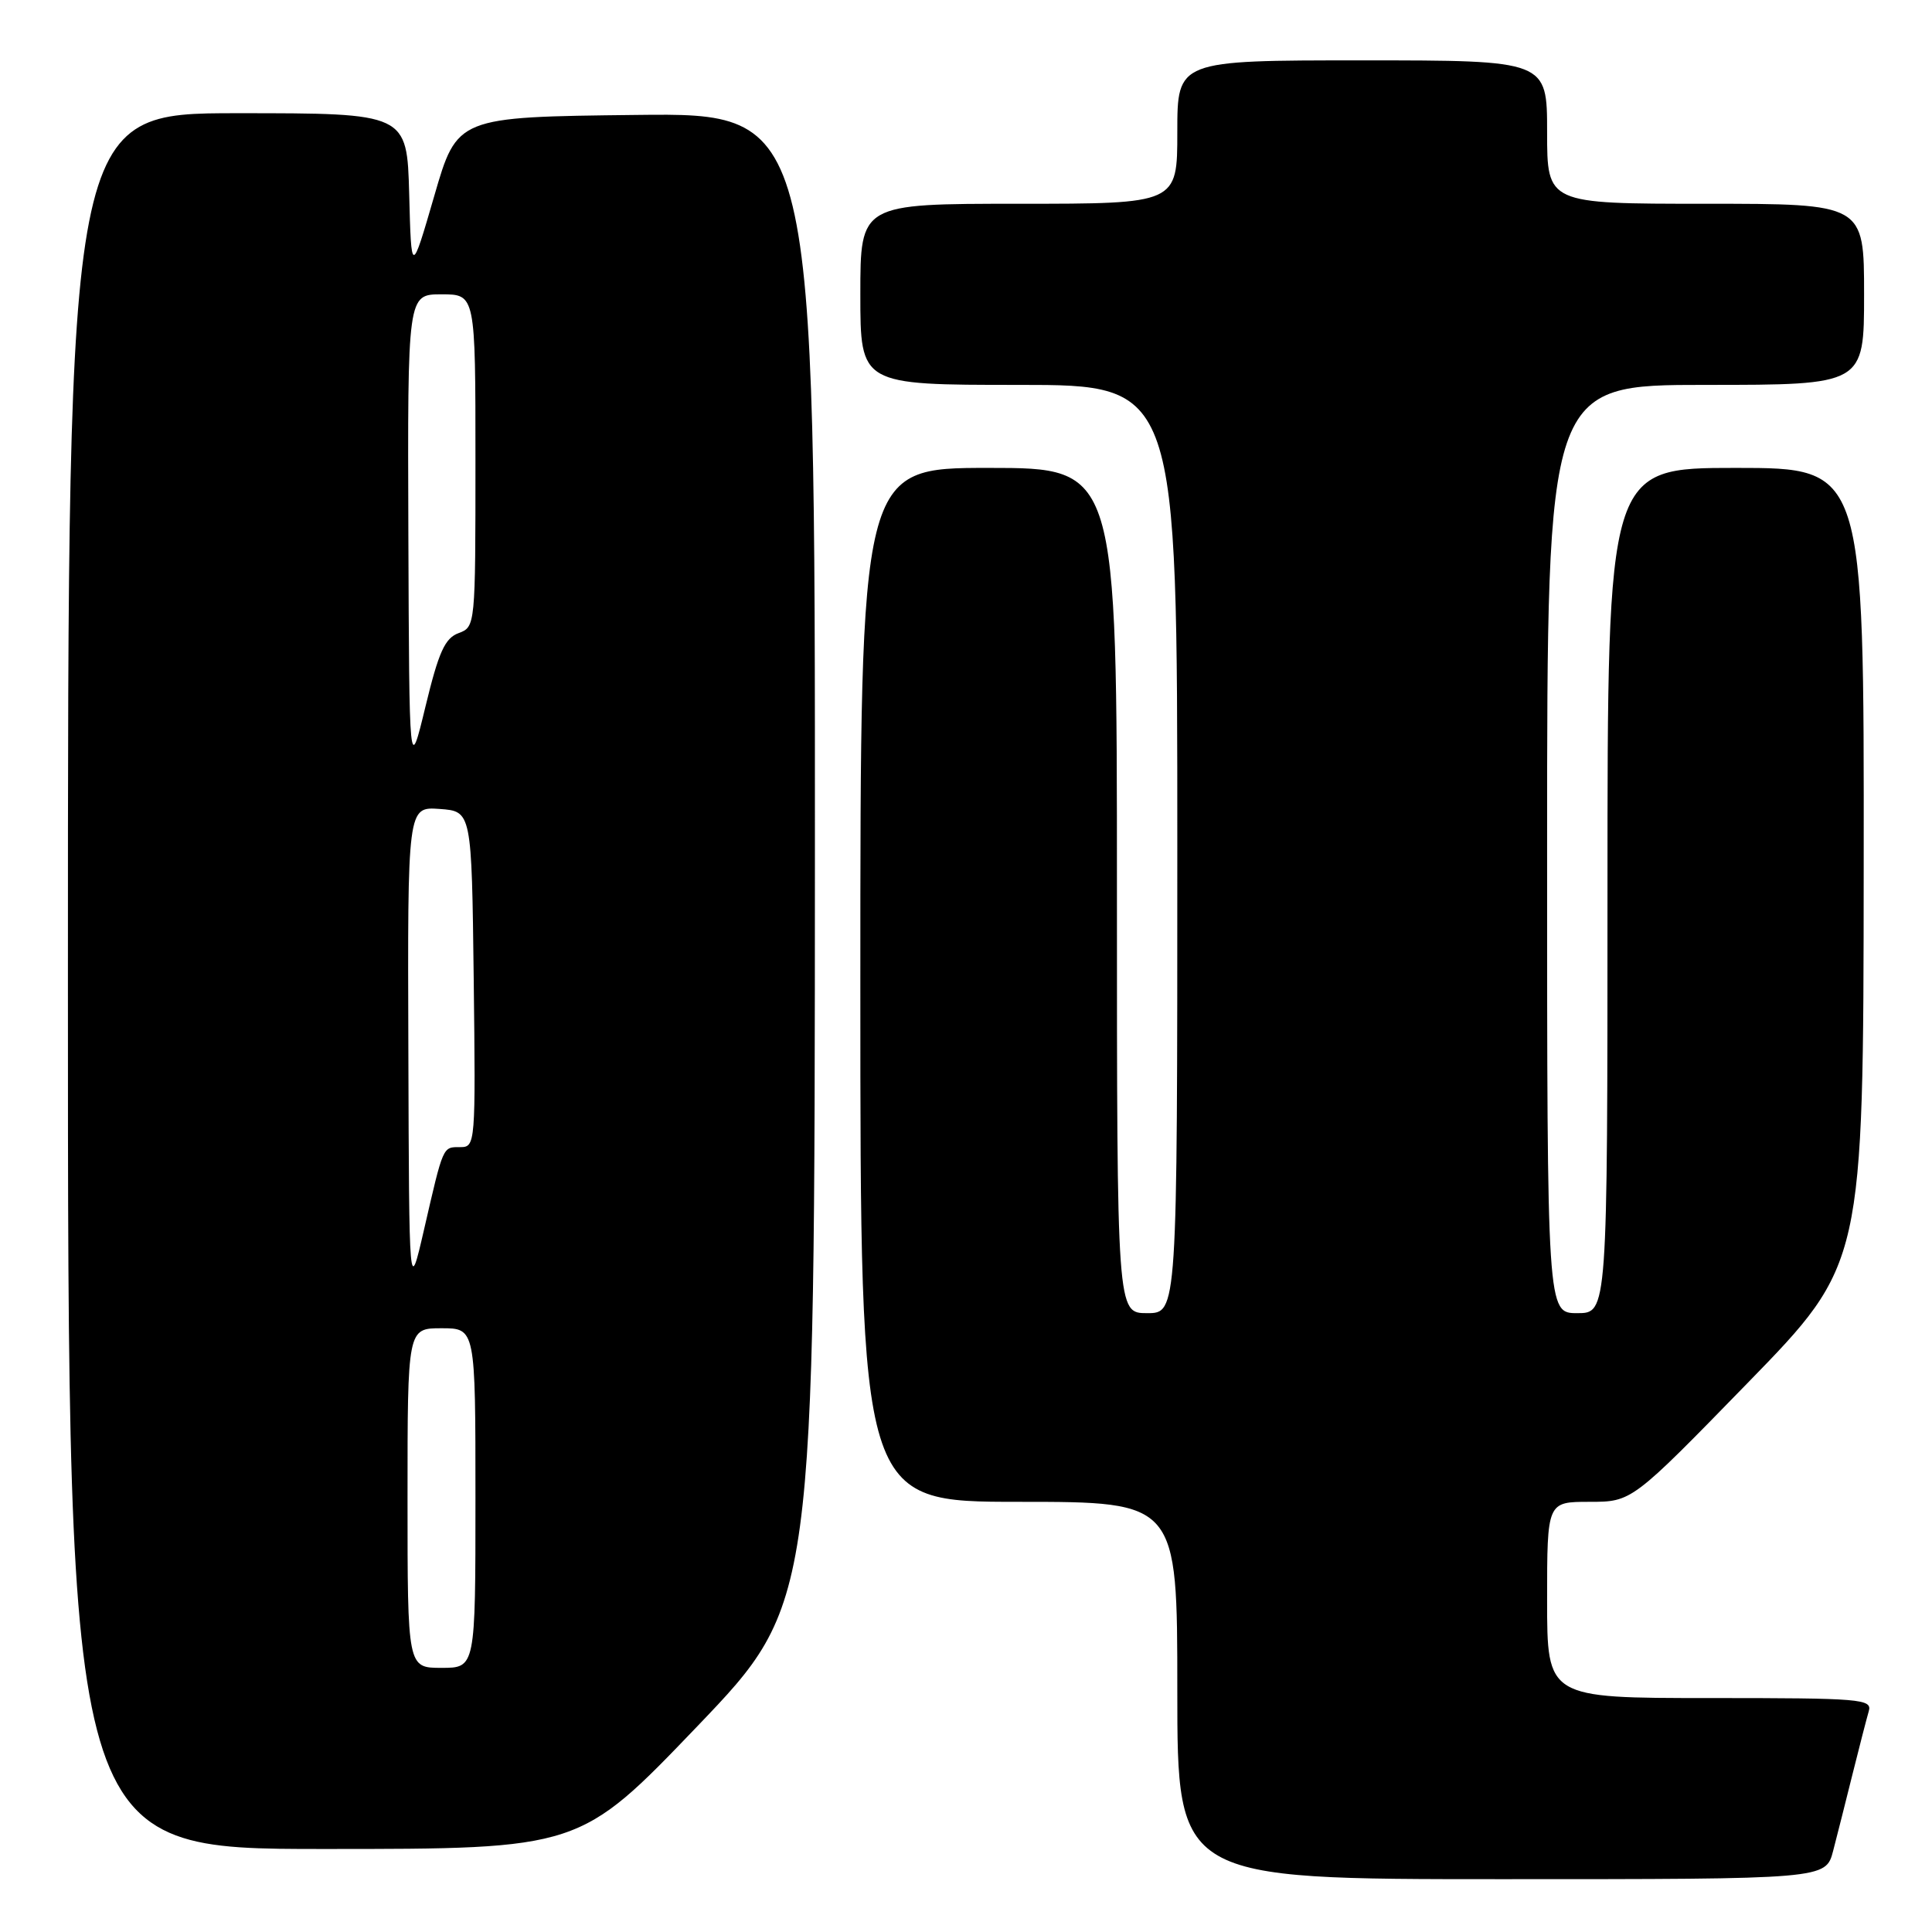<?xml version="1.0" encoding="UTF-8" standalone="no"?>
<!DOCTYPE svg PUBLIC "-//W3C//DTD SVG 1.1//EN" "http://www.w3.org/Graphics/SVG/1.1/DTD/svg11.dtd" >
<svg xmlns="http://www.w3.org/2000/svg" xmlns:xlink="http://www.w3.org/1999/xlink" version="1.1" viewBox="0 0 256 256">
 <g >
 <path fill="currentColor"
d=" M 242.90 245.25 C 243.44 243.19 244.60 238.57 245.49 235.00 C 246.38 231.43 247.34 227.71 247.62 226.75 C 248.10 225.12 246.64 225.00 226.57 225.00 C 205.00 225.00 205.00 225.00 205.00 212.00 C 205.00 199.00 205.00 199.00 210.61 199.00 C 216.23 199.00 216.23 199.00 231.57 183.25 C 246.91 167.50 246.91 167.50 246.95 114.75 C 247.00 62.00 247.00 62.00 230.00 62.00 C 213.00 62.00 213.00 62.00 213.00 118.00 C 213.00 174.00 213.00 174.00 209.00 174.00 C 205.00 174.00 205.00 174.00 205.00 112.50 C 205.00 51.00 205.00 51.00 226.00 51.00 C 247.00 51.00 247.00 51.00 247.00 39.00 C 247.00 27.00 247.00 27.00 226.00 27.00 C 205.00 27.00 205.00 27.00 205.00 17.50 C 205.00 8.00 205.00 8.00 180.50 8.00 C 156.00 8.00 156.00 8.00 156.00 17.50 C 156.00 27.00 156.00 27.00 135.00 27.00 C 114.00 27.00 114.00 27.00 114.00 39.00 C 114.00 51.00 114.00 51.00 135.00 51.00 C 156.00 51.00 156.00 51.00 156.00 112.50 C 156.00 174.00 156.00 174.00 152.00 174.00 C 148.00 174.00 148.00 174.00 148.00 118.00 C 148.00 62.00 148.00 62.00 131.00 62.00 C 114.00 62.00 114.00 62.00 114.00 130.50 C 114.00 199.00 114.00 199.00 135.00 199.00 C 156.00 199.00 156.00 199.00 156.00 224.00 C 156.00 249.00 156.00 249.00 198.96 249.00 C 241.92 249.00 241.92 249.00 242.90 245.25 Z  M 92.39 228.75 C 107.95 212.50 107.95 212.50 107.98 113.73 C 108.00 14.96 108.00 14.96 84.29 15.23 C 60.57 15.50 60.57 15.50 57.54 25.97 C 54.50 36.43 54.50 36.43 54.22 25.72 C 53.93 15.00 53.93 15.00 31.47 15.00 C 9.00 15.00 9.00 15.00 9.00 130.00 C 9.00 245.00 9.00 245.00 42.91 245.00 C 76.82 245.00 76.82 245.00 92.39 228.75 Z  M 54.00 198.50 C 54.00 176.00 54.00 176.00 58.50 176.00 C 63.00 176.00 63.00 176.00 63.00 198.50 C 63.00 221.00 63.00 221.00 58.50 221.00 C 54.00 221.00 54.00 221.00 54.00 198.50 Z  M 54.11 139.19 C 54.00 106.89 54.00 106.89 58.25 107.19 C 62.50 107.50 62.50 107.50 62.77 129.75 C 63.03 151.60 63.00 152.00 60.99 152.00 C 58.64 152.00 58.77 151.71 56.17 163.00 C 54.21 171.50 54.21 171.50 54.11 139.19 Z  M 54.11 70.75 C 54.00 39.00 54.00 39.00 58.50 39.00 C 63.00 39.00 63.00 39.00 63.00 61.03 C 63.00 82.92 62.99 83.07 60.77 83.89 C 58.95 84.56 58.13 86.38 56.38 93.61 C 54.23 102.50 54.23 102.50 54.11 70.75 Z "/>
</g>
</svg>